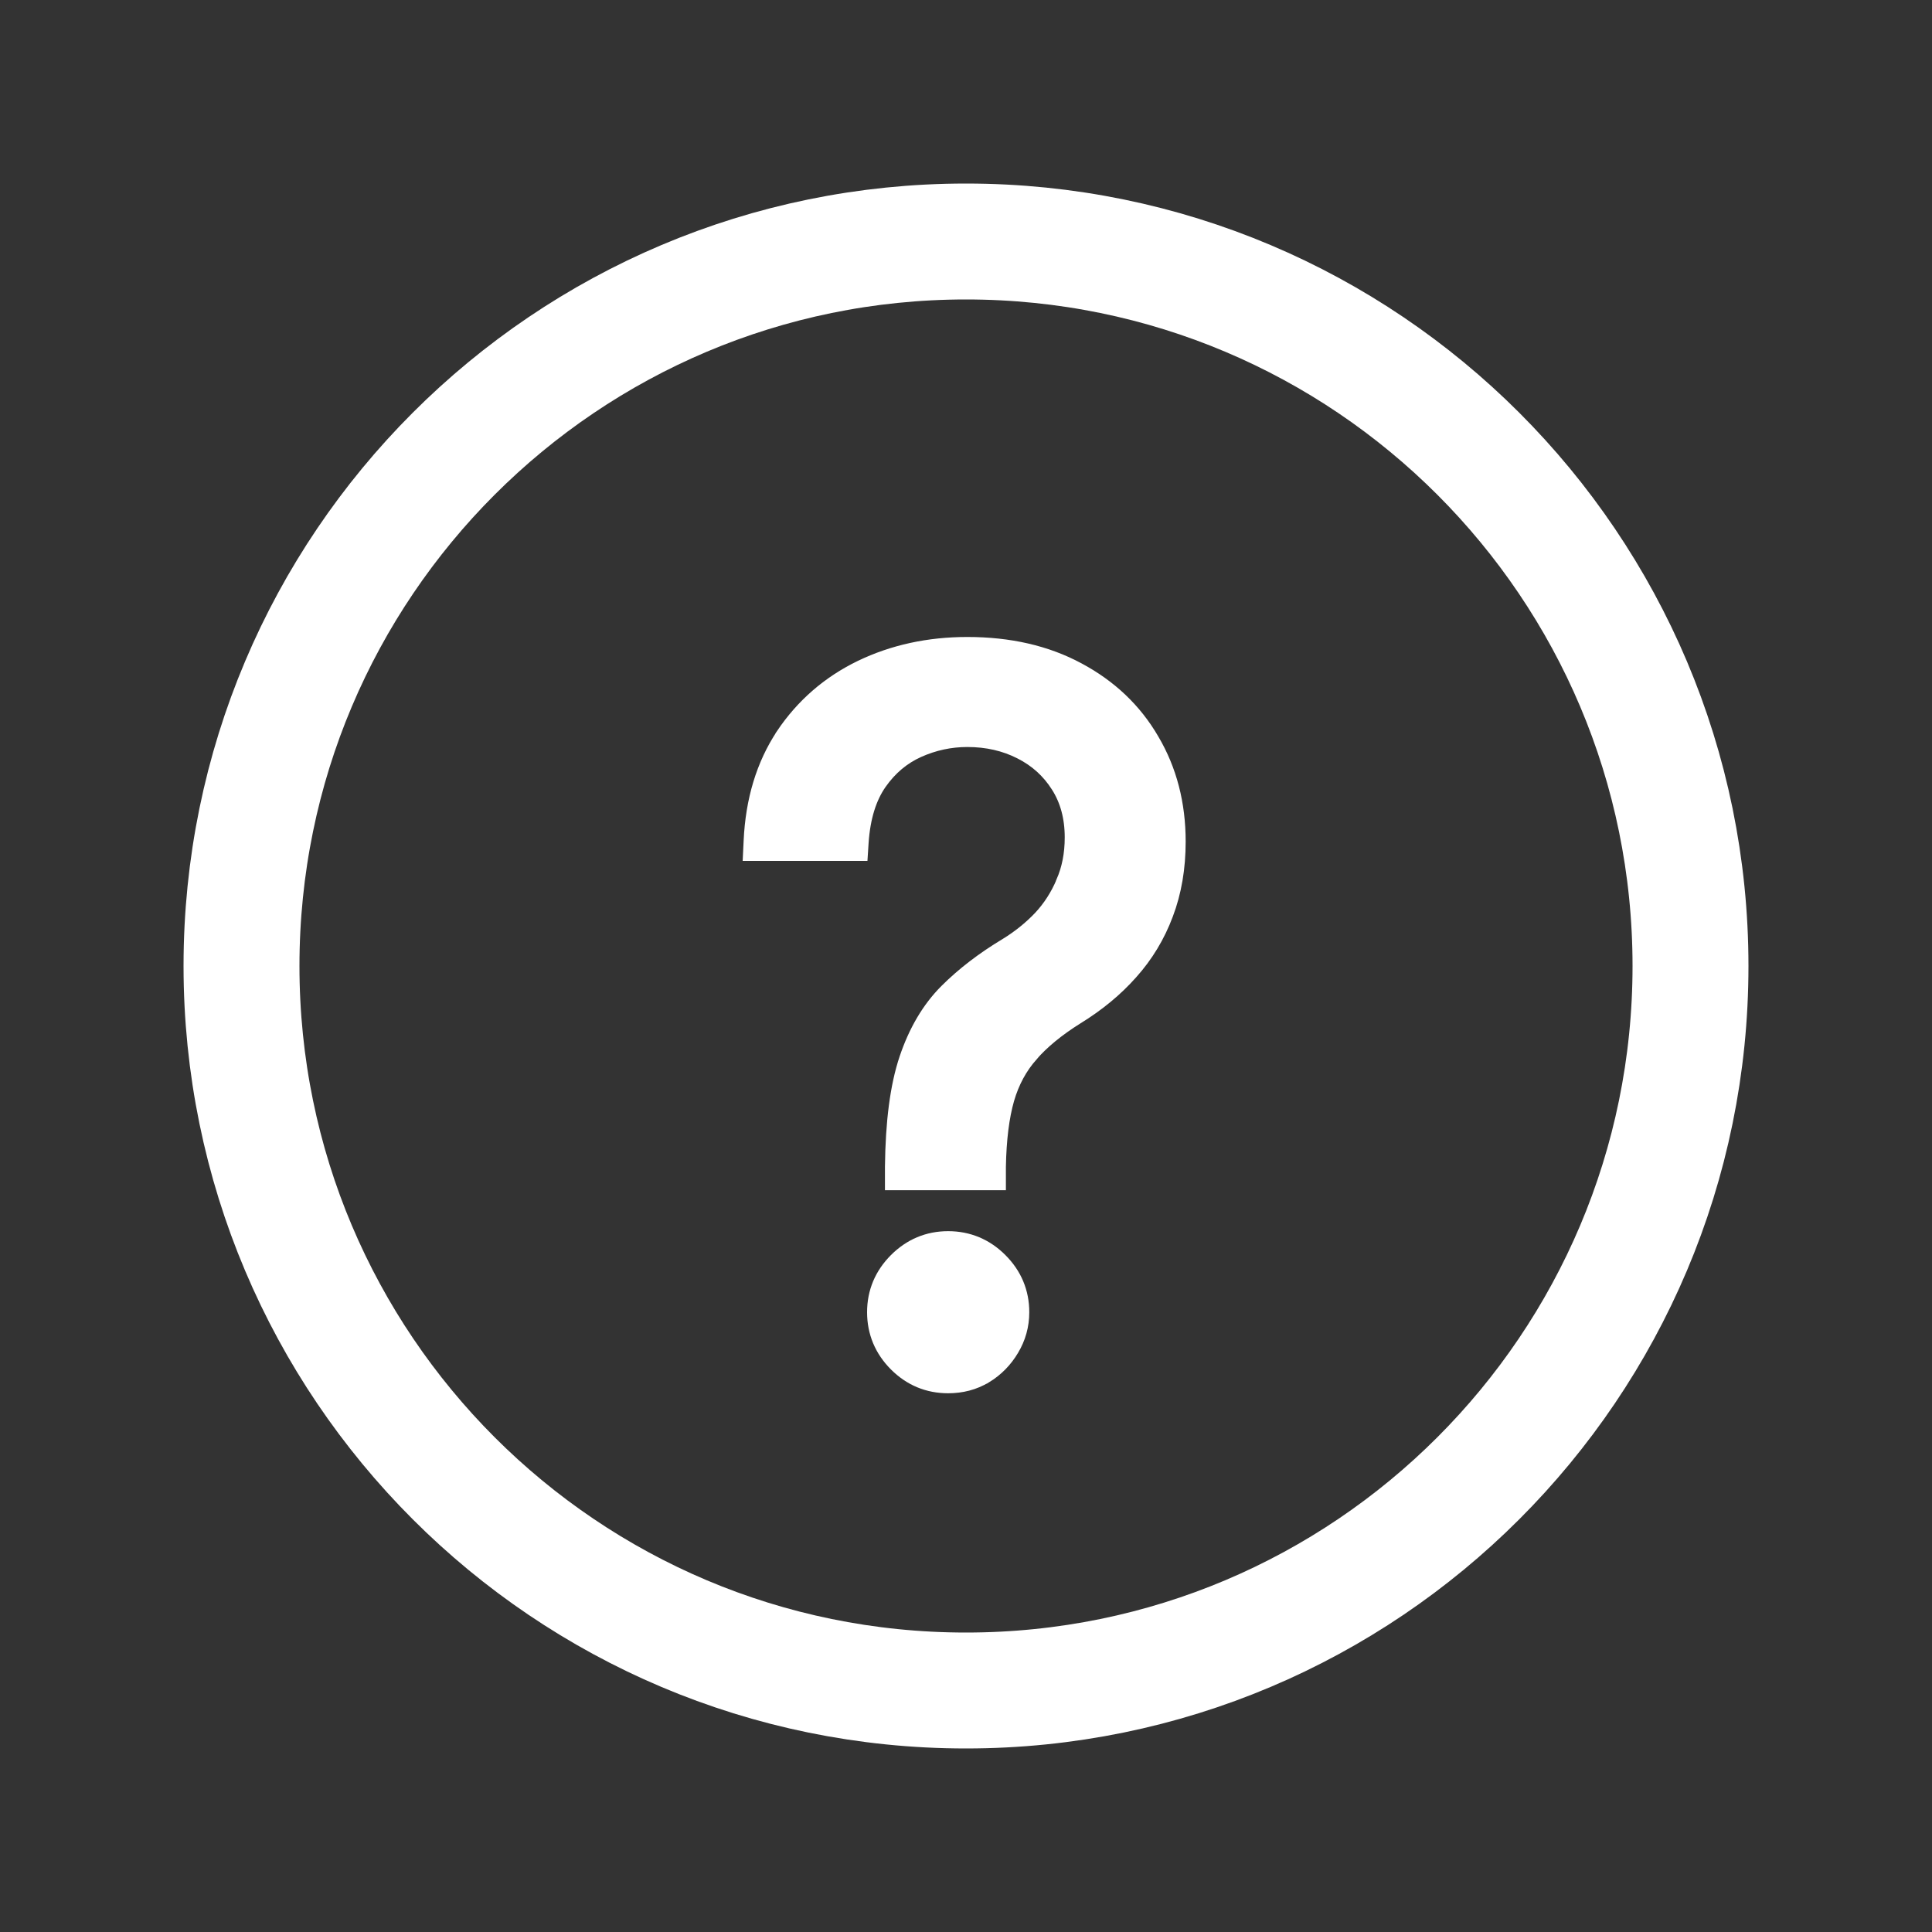 <svg width="20" height="20" viewBox="0 0 20 20" fill="none" xmlns="http://www.w3.org/2000/svg">
<rect x="0" y="0" width="20" height="20" fill="#333333" stroke="none"/>
<path d="M10 17.5C14.142 17.5 17.5 14.142 17.5 10C17.5 5.858 14.142 2.5 10 2.5C5.858 2.5 2.5 5.858 2.5 10C2.5 14.142 5.858 17.5 10 17.5Z" stroke="white" stroke-width="1.2" stroke-linecap="round" stroke-linejoin="round"/>
<path d="M9.261 12.121V12.221H9.361H10.213H10.313V12.121V12.079C10.318 11.792 10.348 11.556 10.401 11.371C10.454 11.188 10.539 11.032 10.654 10.902L10.654 10.901C10.772 10.766 10.93 10.635 11.132 10.509C11.348 10.376 11.533 10.224 11.687 10.05C11.844 9.875 11.964 9.676 12.047 9.454C12.132 9.23 12.174 8.983 12.174 8.712C12.174 8.327 12.085 7.98 11.904 7.674C11.727 7.369 11.474 7.129 11.148 6.955C10.823 6.78 10.444 6.694 10.014 6.694C9.617 6.694 9.253 6.773 8.923 6.932L8.923 6.932C8.595 7.091 8.329 7.322 8.127 7.623L8.127 7.623L8.127 7.624C7.926 7.927 7.817 8.29 7.798 8.707L7.793 8.812H7.898H8.793H8.886L8.892 8.719C8.91 8.452 8.977 8.245 9.084 8.091C9.195 7.932 9.332 7.818 9.494 7.745C9.661 7.67 9.834 7.633 10.014 7.633C10.222 7.633 10.409 7.676 10.576 7.761C10.743 7.845 10.875 7.964 10.974 8.12C11.071 8.272 11.122 8.454 11.122 8.669C11.122 8.845 11.091 9.001 11.03 9.141L11.03 9.141L11.03 9.143C10.97 9.285 10.889 9.411 10.787 9.52C10.682 9.63 10.563 9.725 10.431 9.806C10.193 9.949 9.988 10.106 9.816 10.278C9.637 10.457 9.502 10.688 9.408 10.967C9.313 11.249 9.266 11.62 9.261 12.078H9.261V12.079V12.121ZM10.186 14.224L10.187 14.224C10.298 14.156 10.386 14.066 10.452 13.955C10.52 13.842 10.555 13.718 10.555 13.584C10.555 13.382 10.481 13.207 10.337 13.063C10.193 12.919 10.017 12.845 9.815 12.845C9.613 12.845 9.438 12.919 9.294 13.063C9.15 13.207 9.076 13.382 9.076 13.584C9.076 13.786 9.15 13.962 9.294 14.106C9.438 14.25 9.613 14.323 9.815 14.323C9.95 14.323 10.075 14.291 10.186 14.224Z" fill="white" stroke="white" stroke-width="0.2"/>
</svg>
